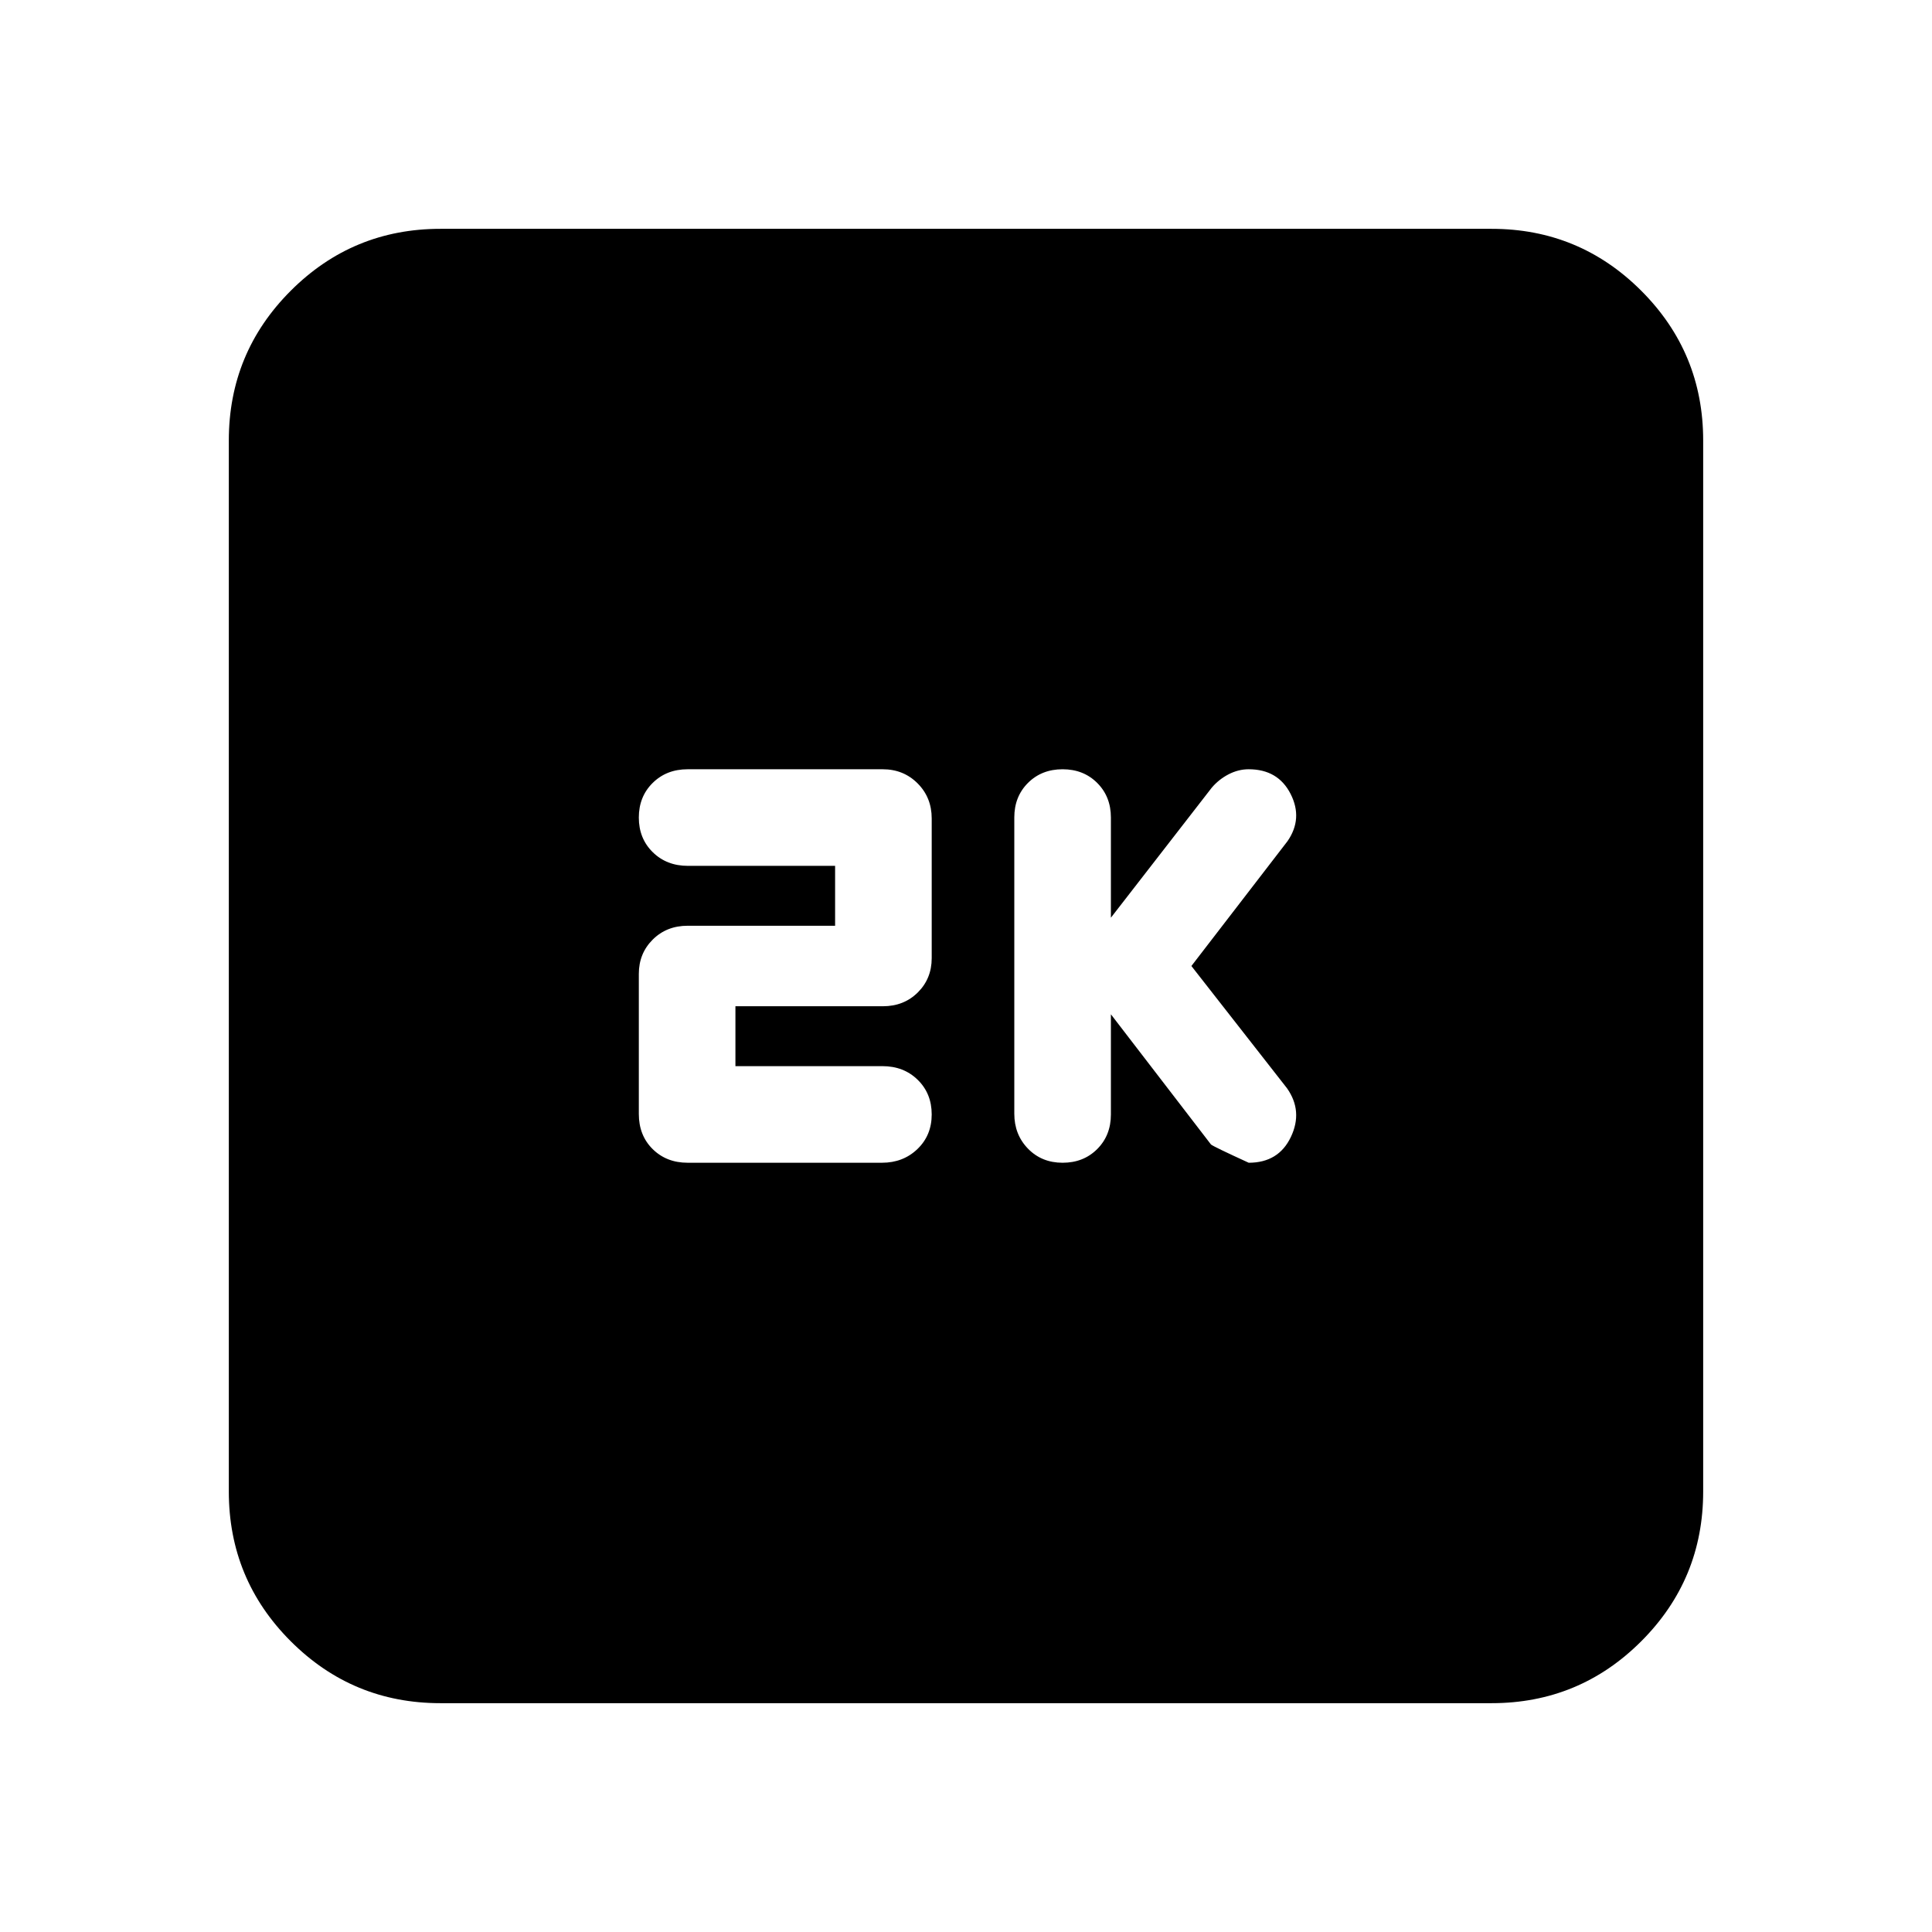 <svg xmlns="http://www.w3.org/2000/svg" height="20" viewBox="0 -960 960 960" width="20"><path d="m552-456 49.73 64.69q1.27 1.07 18.75 9.07 14.86 0 20.95-12.81t-1.91-24.19L592-480l47.76-62.03q7.76-11.23 1.53-23.48-6.24-12.25-20.84-12.25-5.12 0-9.98 2.51-4.86 2.52-8.4 6.7L552-504v-49.76q0-10.4-6.8-17.2-6.8-6.8-17.2-6.8-10.4 0-17.2 6.78-6.8 6.79-6.8 17.17v147.19q0 10.38 6.8 17.38 6.8 7 17.2 7 10.4 0 17.2-6.8 6.8-6.8 6.8-17.2V-456Zm-186.57 25.76V-460h73.26q10.47 0 17.37-6.87t6.9-17.03v-69.42q0-10.4-7-17.42-7-7.02-17.34-7.02h-96.93q-10.51 0-17.38 6.8-6.88 6.8-6.88 17.2 0 10.4 6.91 17.2 6.91 6.8 17.48 6.8h73.14V-500H341.7q-10.47 0-17.37 6.88t-6.9 17.05v69.57q0 10.69 6.88 17.48 6.87 6.78 17.36 6.78h96.59q10.51 0 17.6-6.8 7.1-6.8 7.1-17.2 0-10.4-6.95-17.2-6.94-6.8-17.55-6.8h-73.03ZM218.87-113.7q-43.63 0-74.4-30.77-30.77-30.77-30.77-74.4v-522.26q0-43.63 30.77-74.4 30.77-30.77 74.4-30.77h522.26q43.63 0 74.4 30.77 30.77 30.77 30.77 74.4v522.26q0 43.63-30.77 74.4-30.77 30.77-74.4 30.77H218.87Z"/></svg>